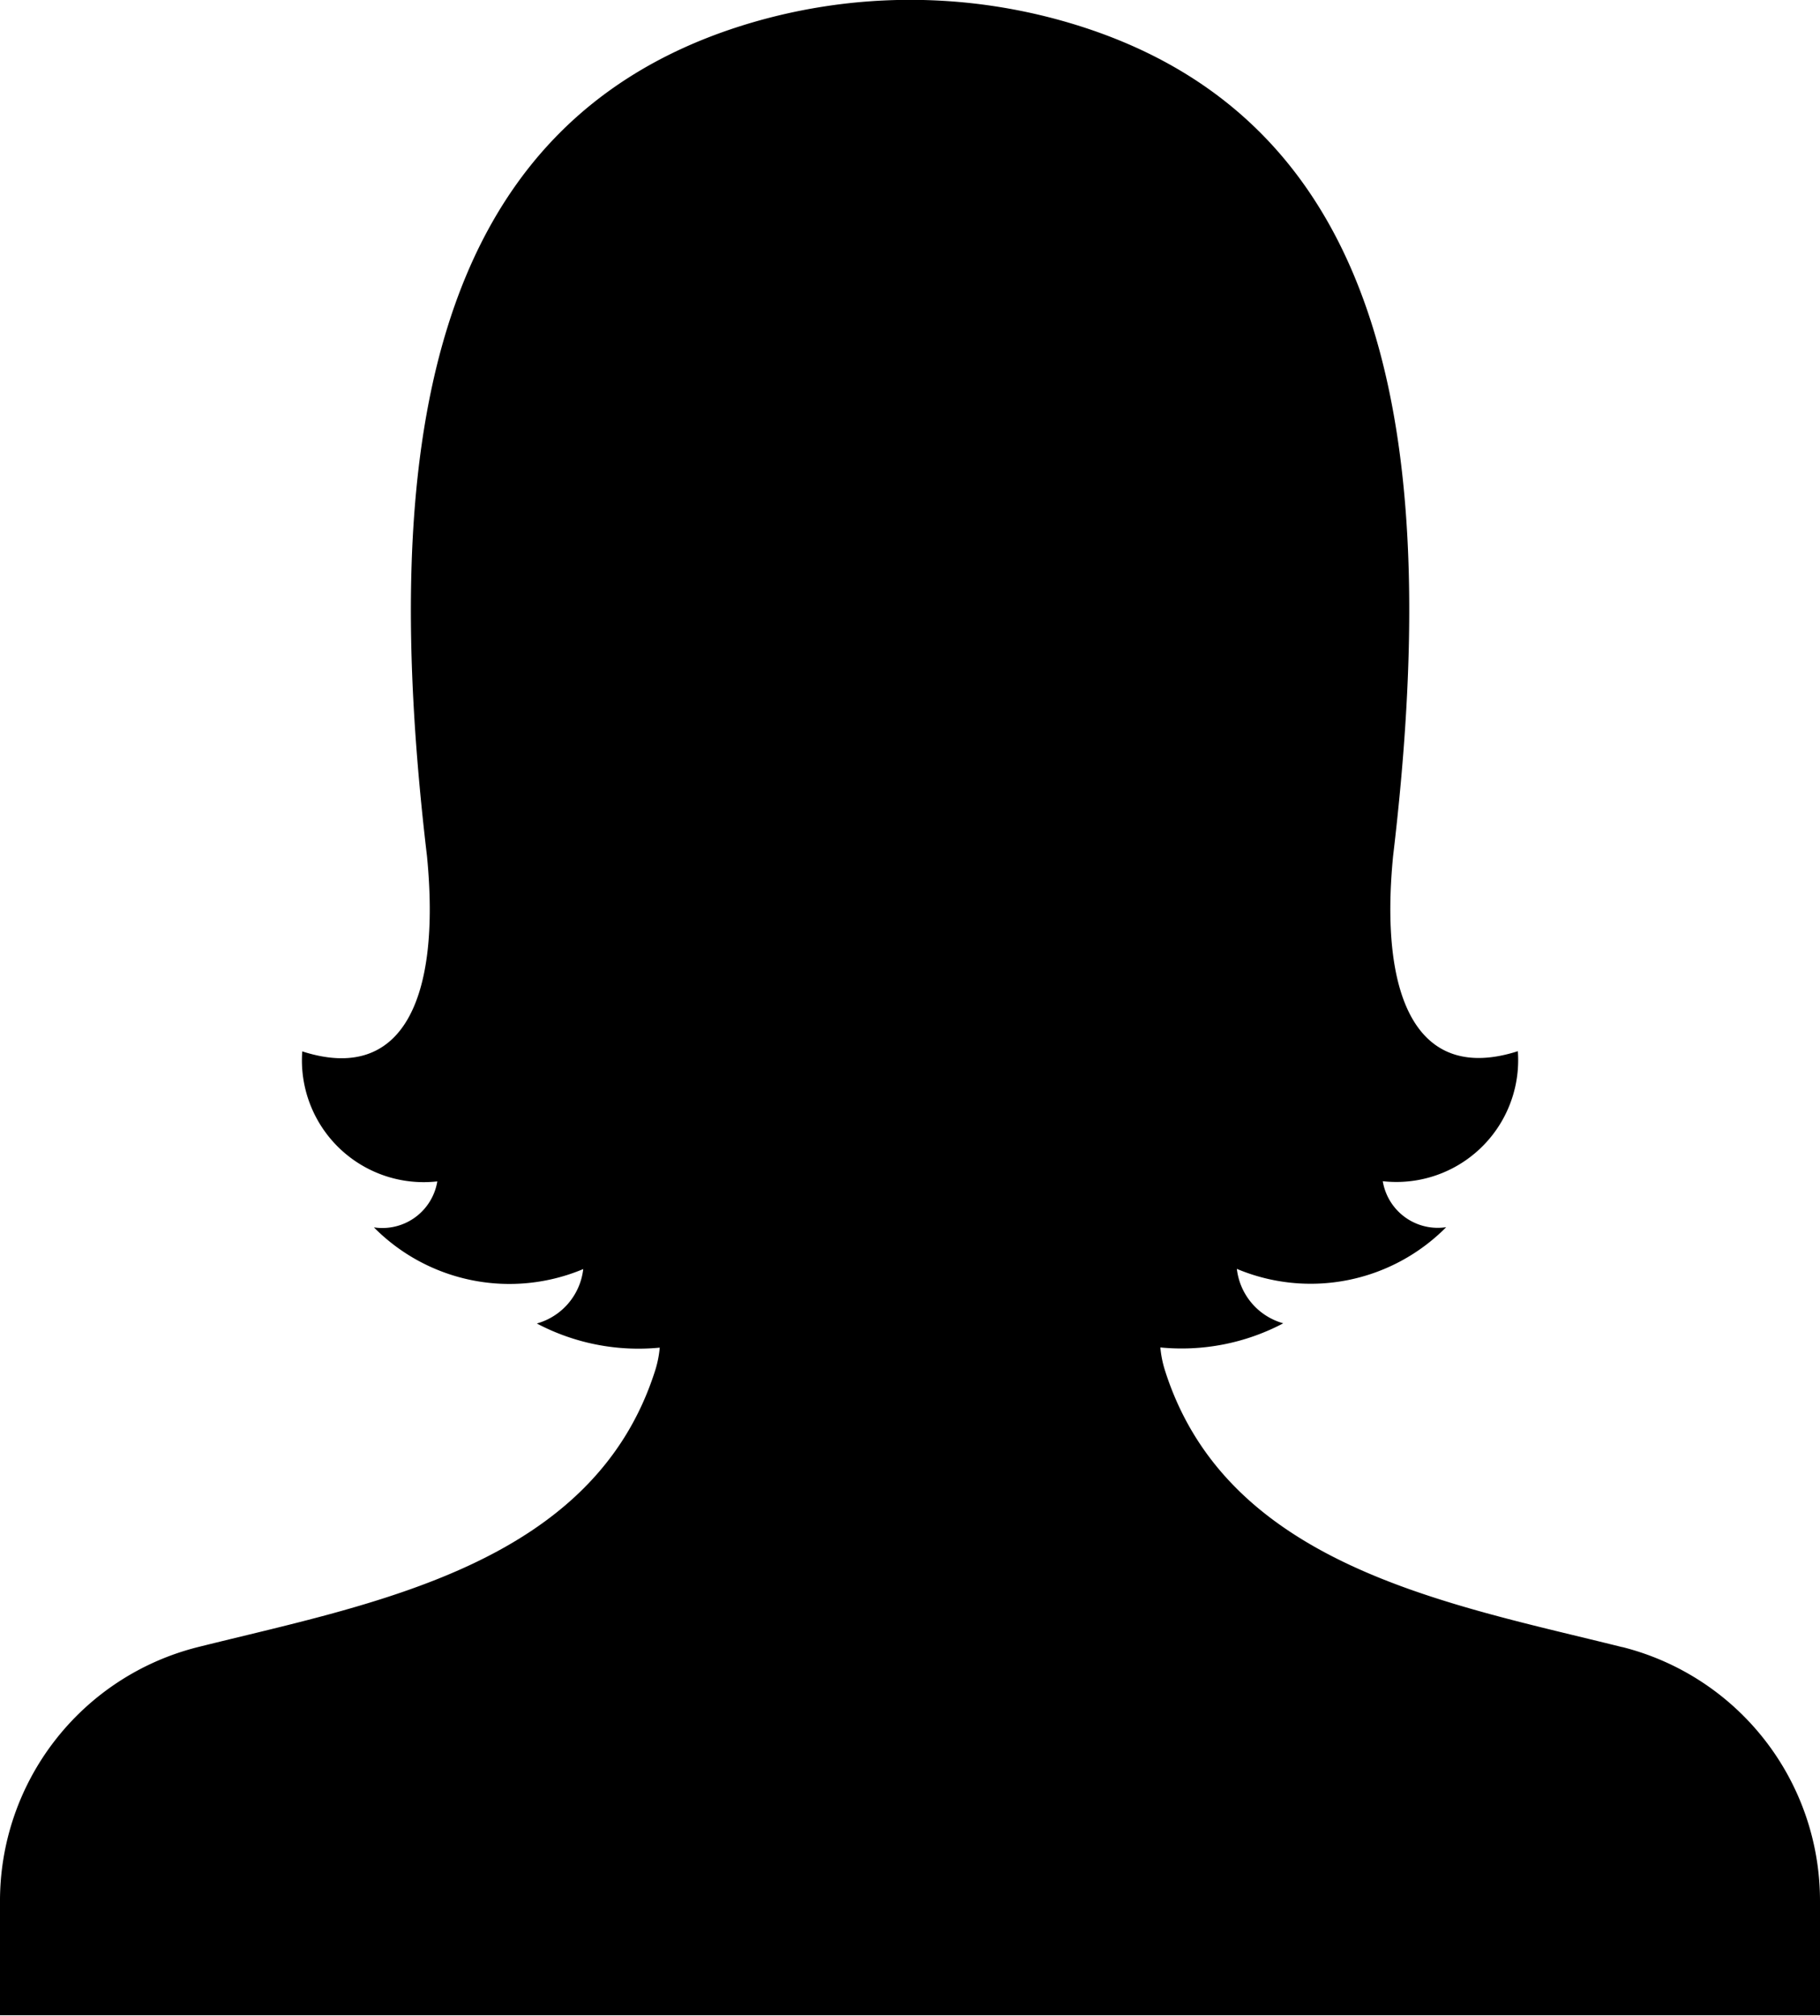 <svg id="Group_674" data-name="Group 674" xmlns="http://www.w3.org/2000/svg" xmlns:xlink="http://www.w3.org/1999/xlink" width="19.606" height="21.704" viewBox="0 0 19.606 21.704">
  <defs>
    <clipPath id="clip-path">
      <rect id="Rectangle_3951" data-name="Rectangle 3951" width="19.606" height="21.704"/>
    </clipPath>
  </defs>
  <g id="Group_674-2" data-name="Group 674" clip-path="url(#clip-path)">
    <path id="Path_82" data-name="Path 82" d="M17.476,17.736c-1.873-.468-4.264-.874-4.929-2.988a1.144,1.144,0,0,1-.047-.239,2.346,2.346,0,0,0,1.324-.26.69.69,0,0,1-.5-.586,2.054,2.054,0,0,0,2.255-.449.6.6,0,0,1-.683-.495,1.312,1.312,0,0,0,1.455-1.4c-1.078.345-1.494-.56-1.344-2.1.514-4.335.028-7.836-3.34-8.927a6.056,6.056,0,0,0-3.725,0C4.573,1.384,4.087,4.886,4.6,9.221c.15,1.542-.266,2.447-1.344,2.1a1.312,1.312,0,0,0,1.455,1.4.6.6,0,0,1-.683.495,2.054,2.054,0,0,0,2.255.449.69.69,0,0,1-.5.586,2.346,2.346,0,0,0,1.324.26,1.142,1.142,0,0,1-.047.239C6.394,16.862,4,17.268,2.13,17.736A2.818,2.818,0,0,0,0,20.471V21.7H19.606V20.471a2.818,2.818,0,0,0-2.13-2.736" transform="translate(0 0)"/>
  </g>
</svg>
